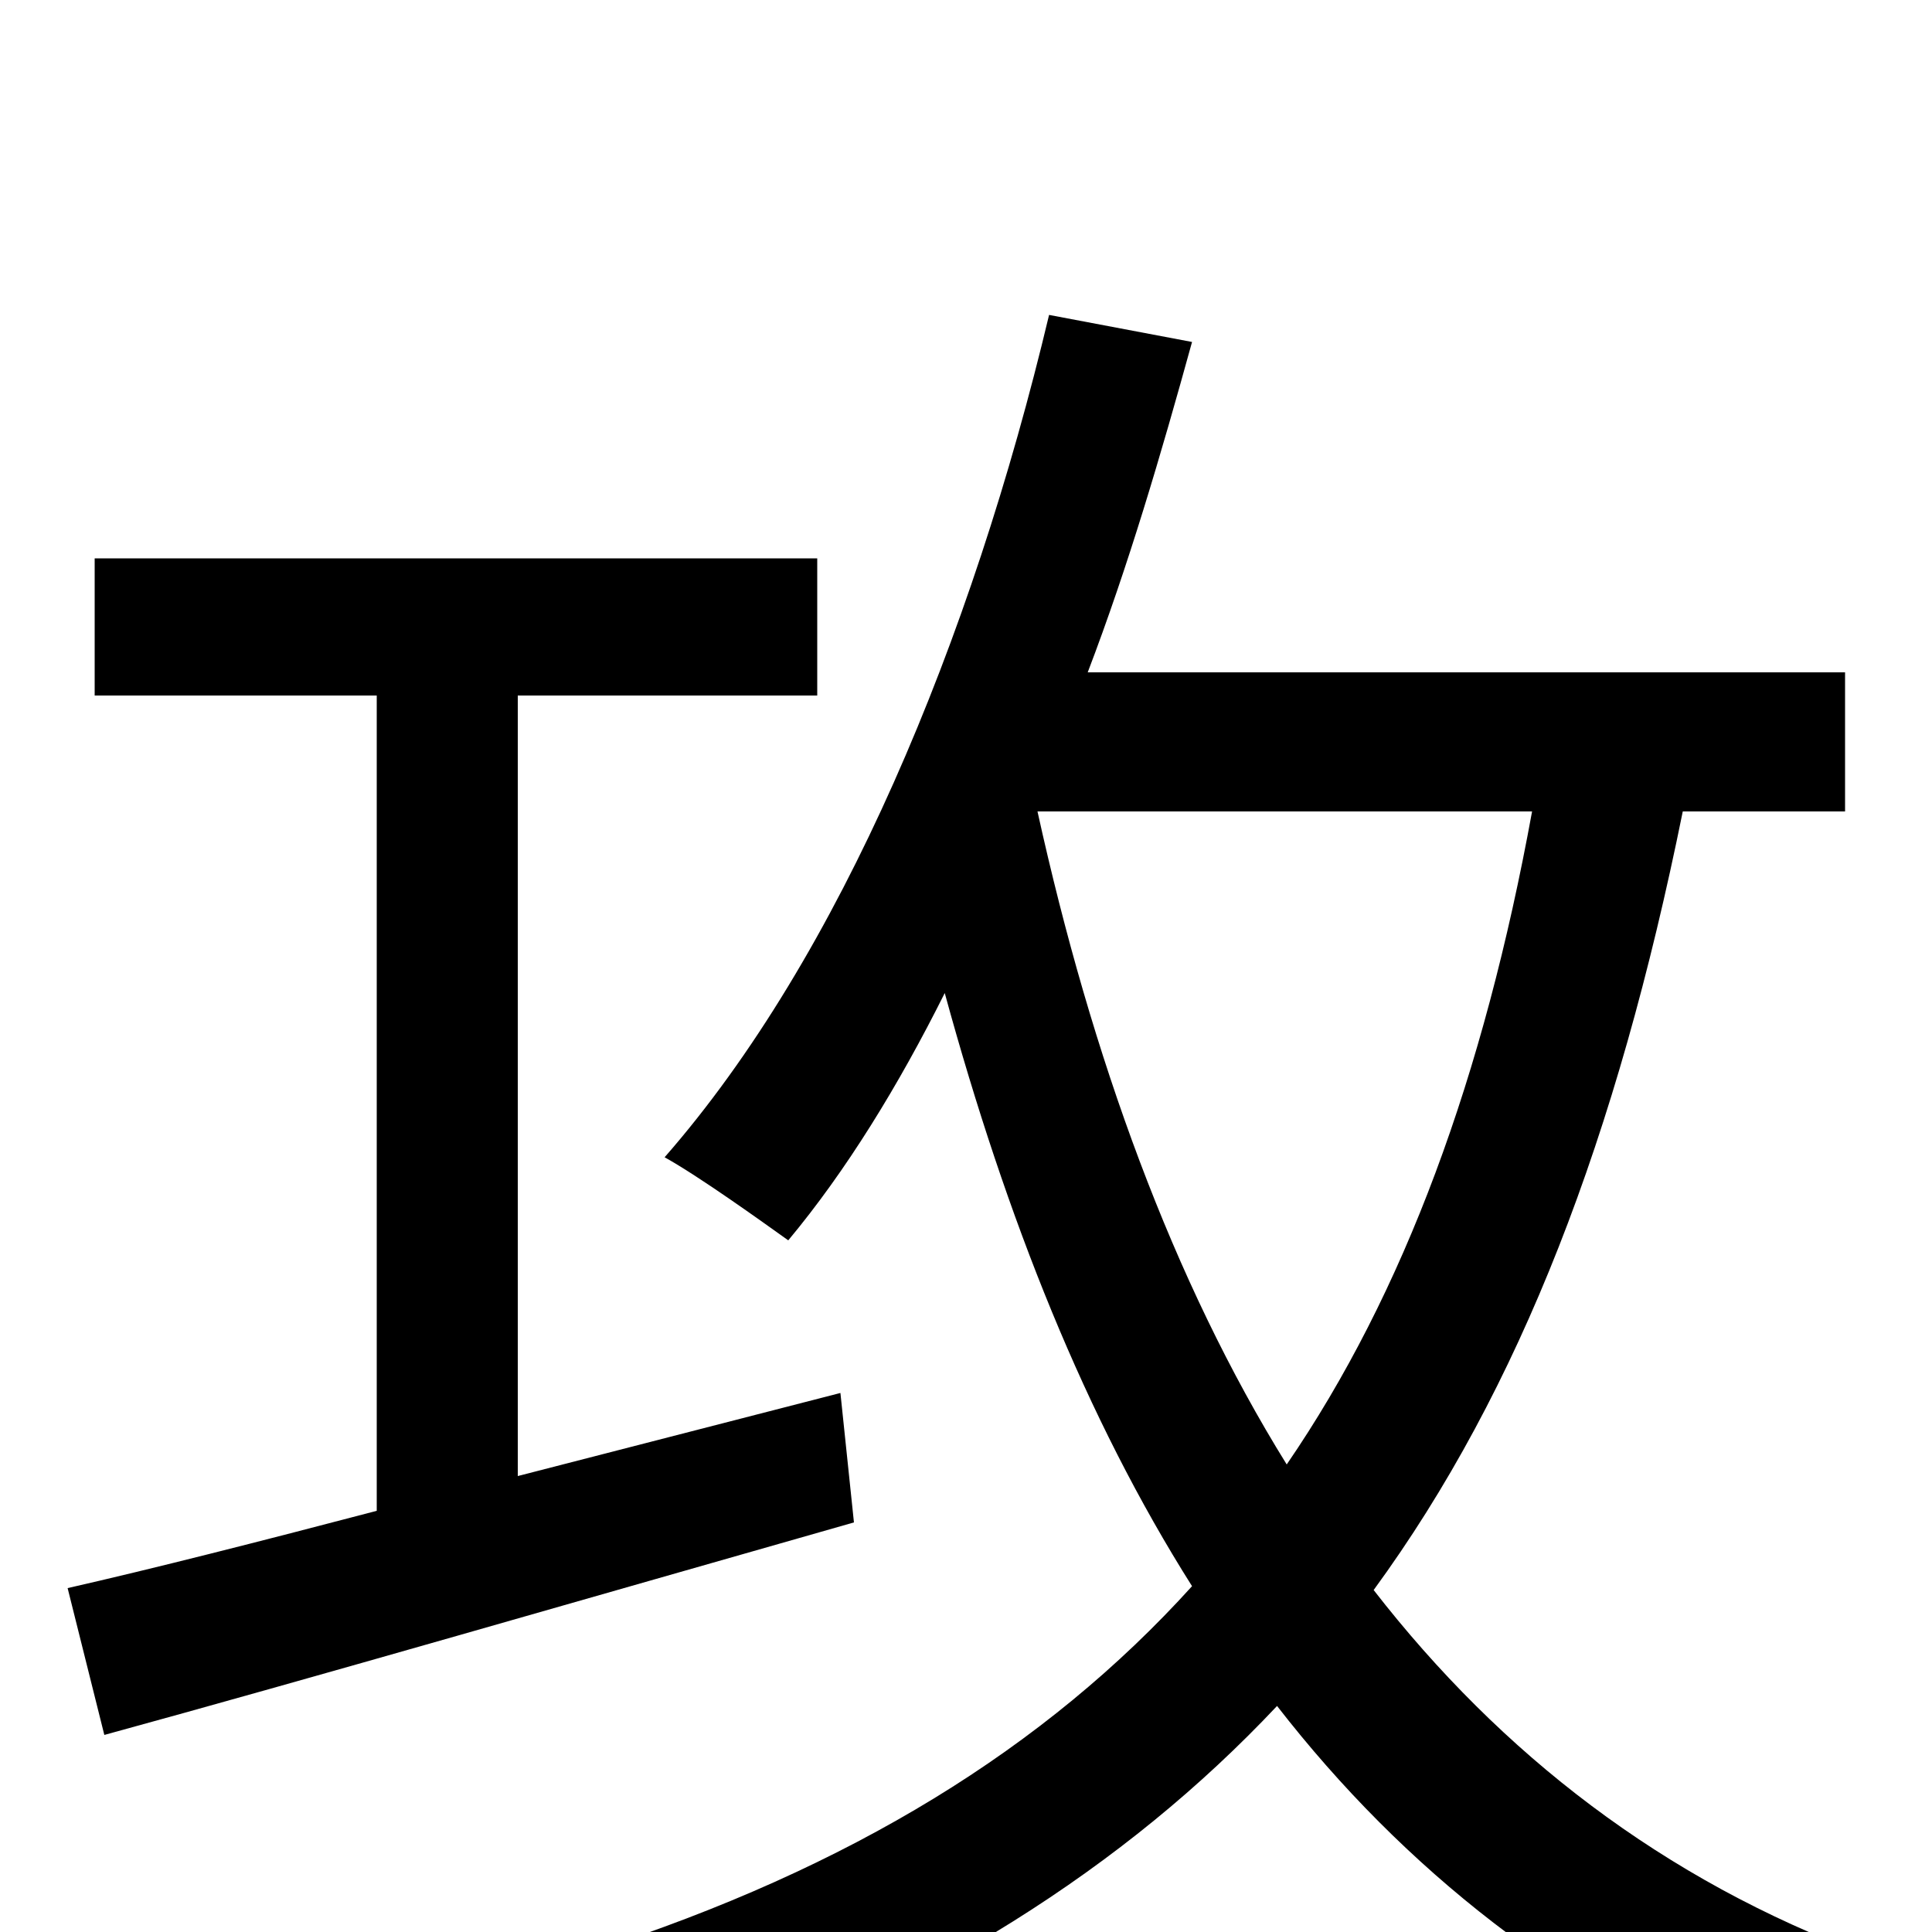 <svg xmlns="http://www.w3.org/2000/svg" viewBox="0 -1000 1000 1000">
	<path fill="#000000" d="M435 -279L268 -236V-640H423V-711H49V-640H195V-218C134 -202 79 -188 35 -178L54 -102C160 -131 305 -173 442 -212ZM793 -580C768 -443 727 -331 666 -242C607 -337 565 -453 537 -580ZM955 -580V-652H563C584 -707 601 -765 617 -823L543 -837C503 -669 435 -505 344 -401C362 -391 394 -368 408 -358C438 -394 465 -438 489 -486C521 -369 562 -266 617 -179C541 -95 440 -33 307 10C320 27 341 61 348 79C480 31 582 -33 661 -117C727 -32 810 33 914 77C926 56 948 27 966 12C861 -27 777 -92 711 -177C787 -281 837 -412 871 -580Z"/>
</svg>